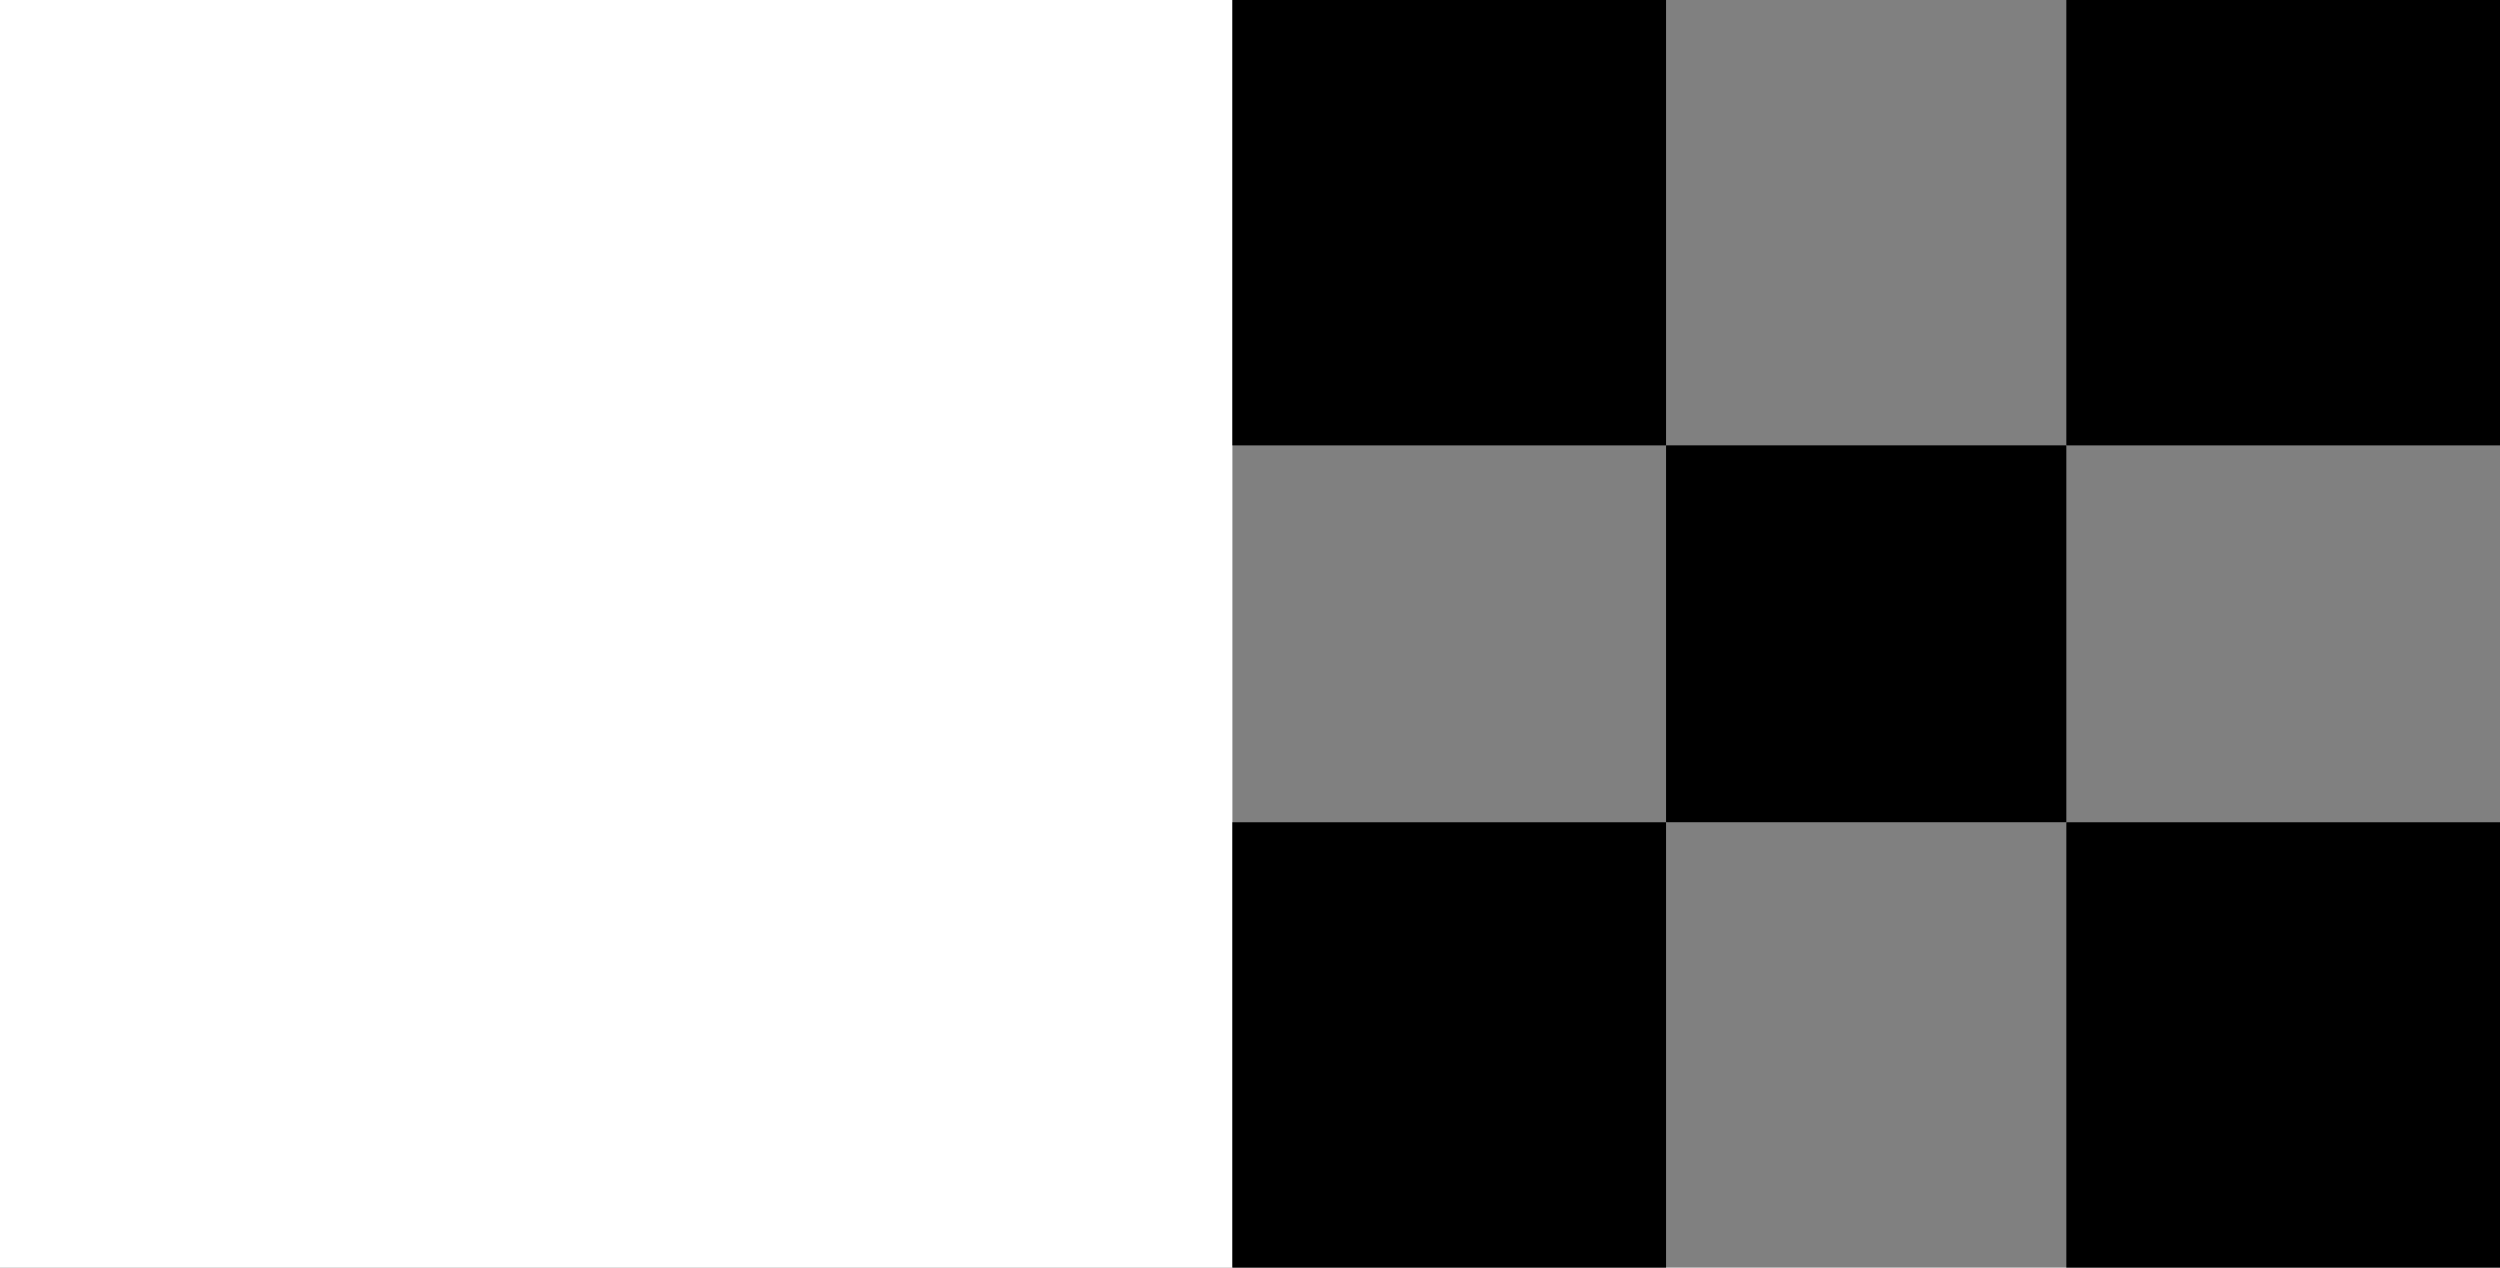 <svg width="71" height="36" viewBox="0 0 71 36" fill="none" xmlns="http://www.w3.org/2000/svg">
<rect x="0" y="0" width="71" height="36" fill="#808080" stroke="none"/>
<rect width="35" height="36" fill="white"/>
<rect x="35" width="12.316" height="12.649" fill="black"/>
<rect x="47.316" y="12.648" width="11.368" height="10.703" fill="black"/>
<rect x="35" y="23.352" width="12.316" height="12.649" fill="black"/>
<rect x="58.684" y="23.352" width="12.316" height="12.649" fill="black"/>
<rect x="58.684" width="12.316" height="12.649" fill="black"/>
</svg>
